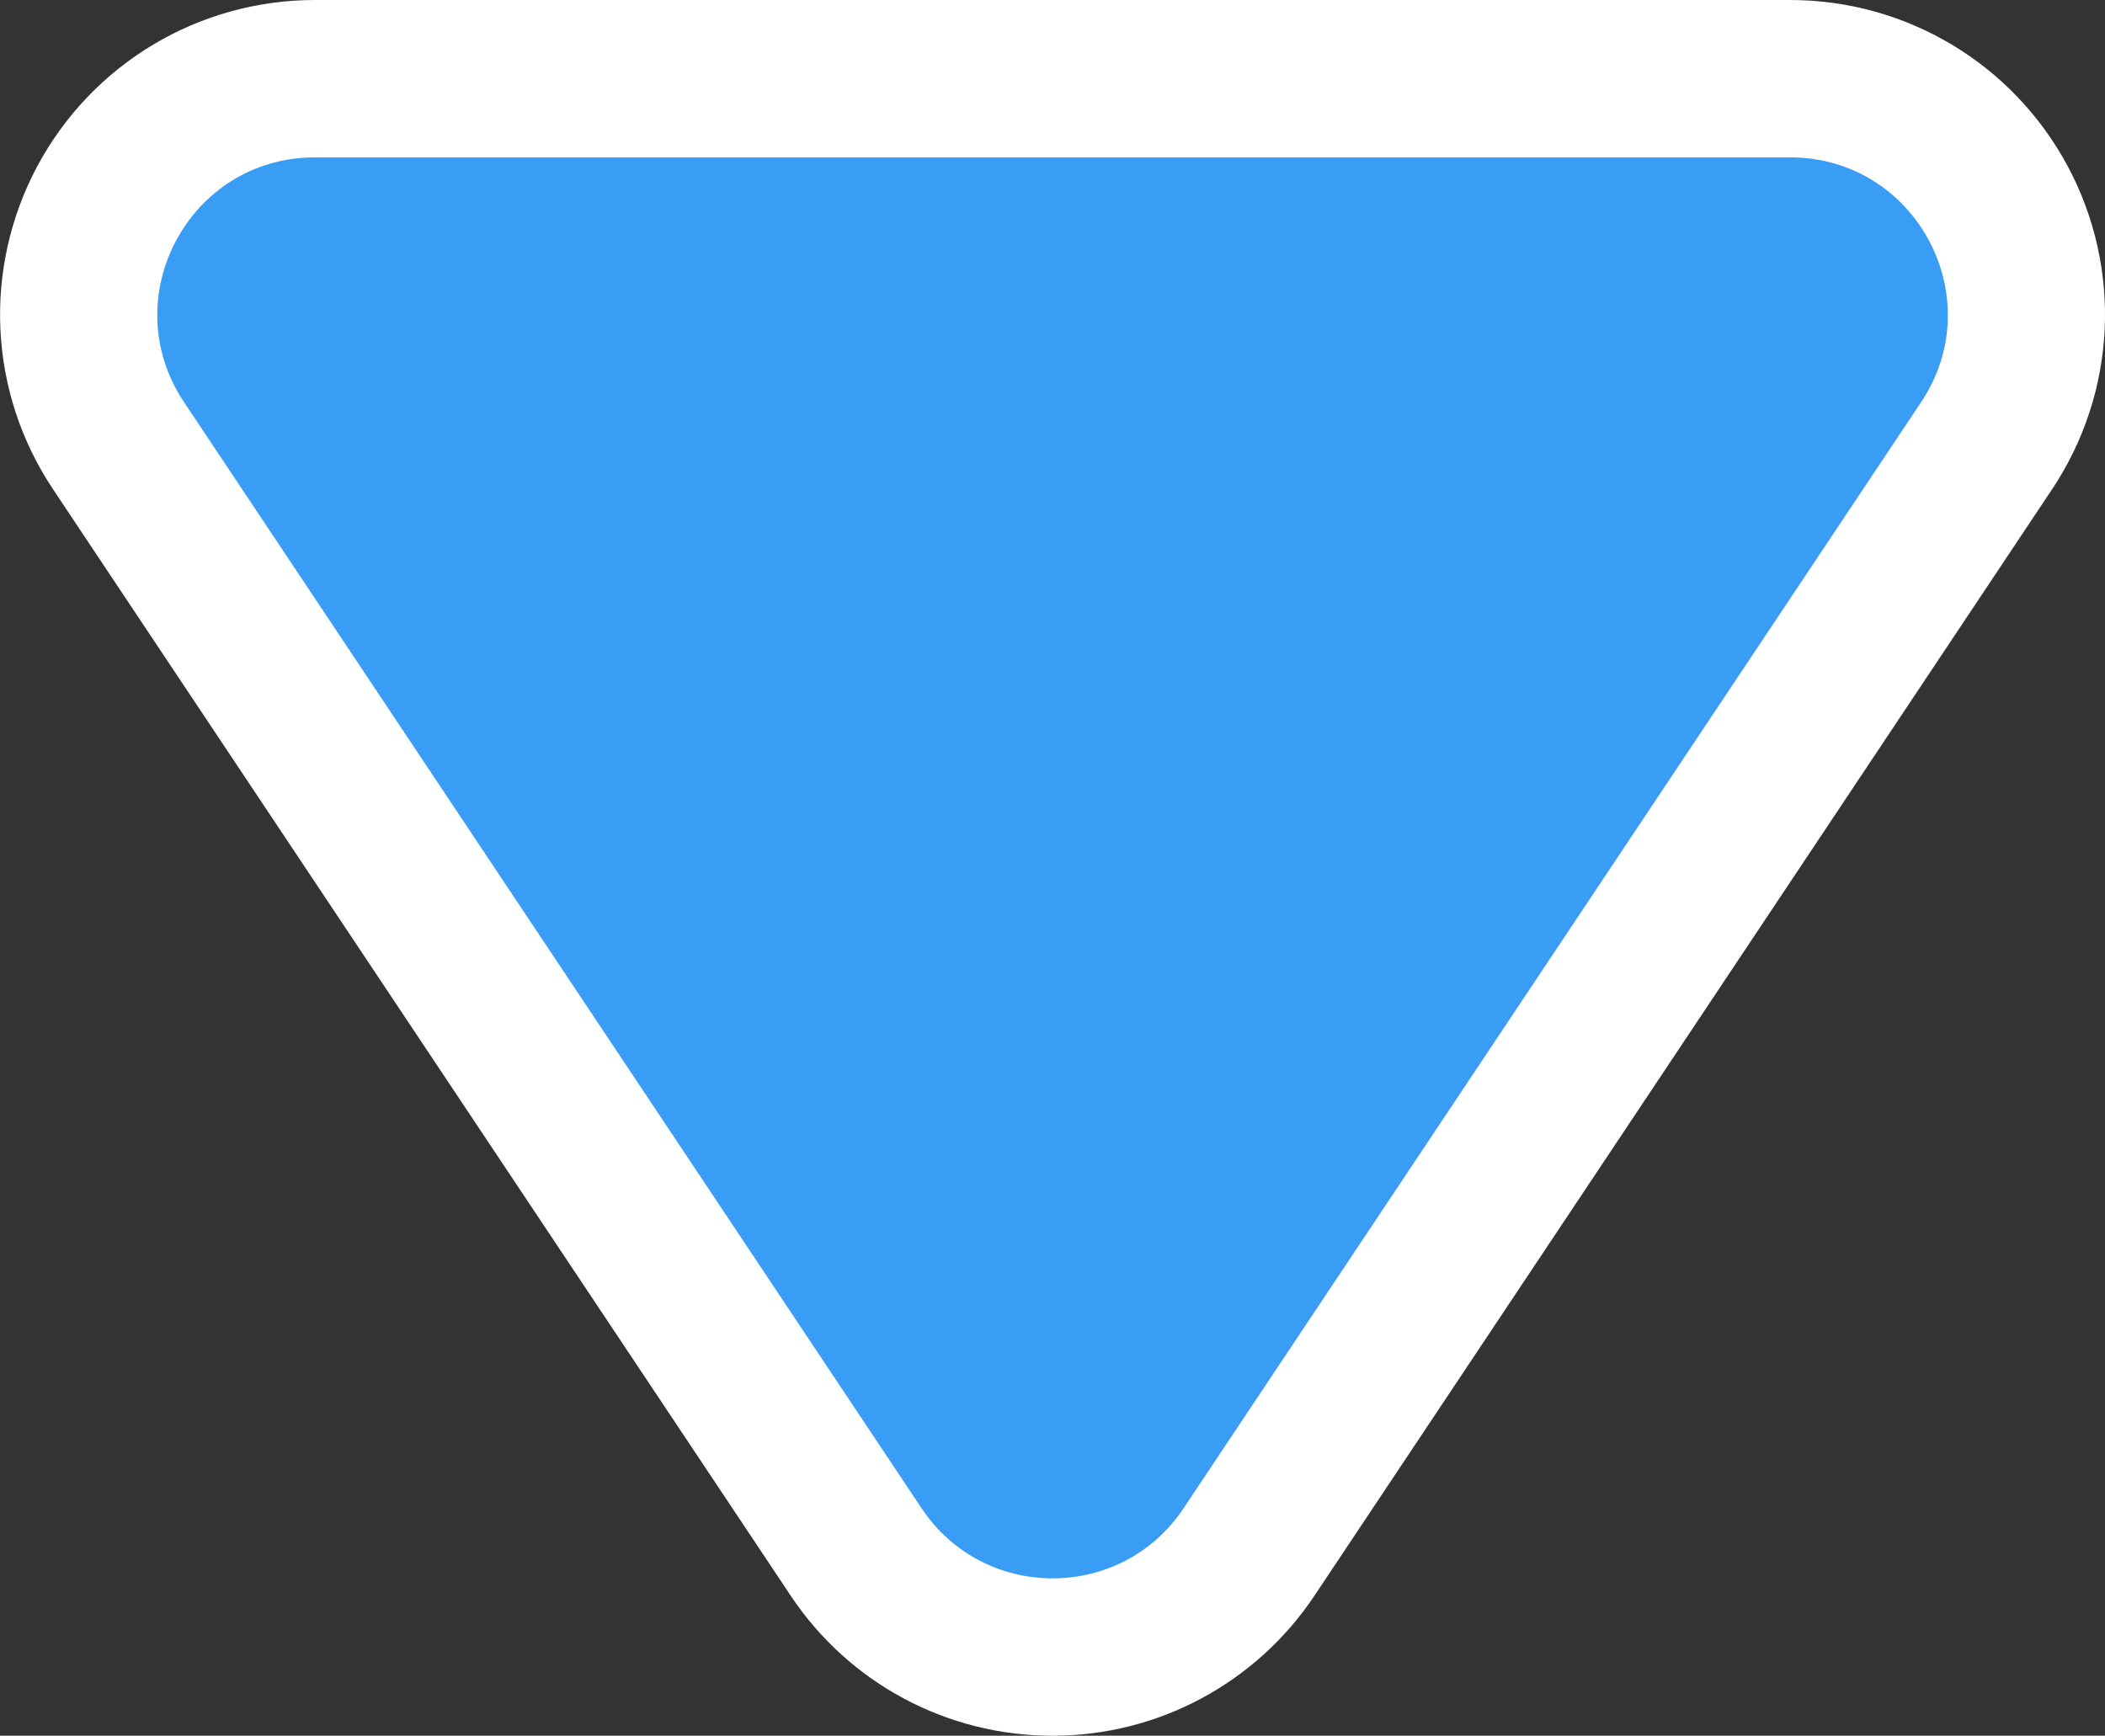 <svg xmlns="http://www.w3.org/2000/svg" width="13.375" height="11.03" viewBox="0 0 13.375 11.03">
  <rect x="0" y="0" width="13.375" height="11.03" fill="#333333" stroke="none"/>
  <g id="다각형_5" data-name="다각형 5" transform="translate(13.243 10.833) rotate(180)" fill="#3a9df5">
    <path d="M 11.242 10.333 L 1.869 10.333 C 1.314 10.333 0.808 10.029 0.546 9.541 C 0.284 9.052 0.313 8.462 0.62 8.001 L 5.307 0.971 C 5.586 0.552 6.053 0.303 6.555 0.303 C 7.058 0.303 7.525 0.552 7.803 0.971 L 12.49 8.001 C 12.798 8.462 12.826 9.052 12.565 9.541 C 12.303 10.029 11.796 10.333 11.242 10.333 Z" stroke="none"/>
    <path d="M 6.555 0.803 C 6.238 0.803 5.921 0.951 5.723 1.248 L 1.036 8.278 C 0.593 8.943 1.07 9.833 1.869 9.833 L 11.242 9.833 C 12.041 9.833 12.517 8.943 12.074 8.278 L 7.387 1.248 C 7.189 0.951 6.872 0.803 6.555 0.803 M 6.555 -0.197 C 7.226 -0.197 7.848 0.136 8.219 0.693 L 12.906 7.724 C 13.316 8.338 13.354 9.125 13.006 9.777 C 12.657 10.428 11.981 10.833 11.242 10.833 L 1.869 10.833 C 1.13 10.833 0.454 10.428 0.105 9.777 C -0.244 9.125 -0.205 8.338 0.204 7.724 L 4.891 0.693 C 5.263 0.136 5.885 -0.197 6.555 -0.197 Z" stroke="none" fill="#fff"/>
  </g>
</svg>
